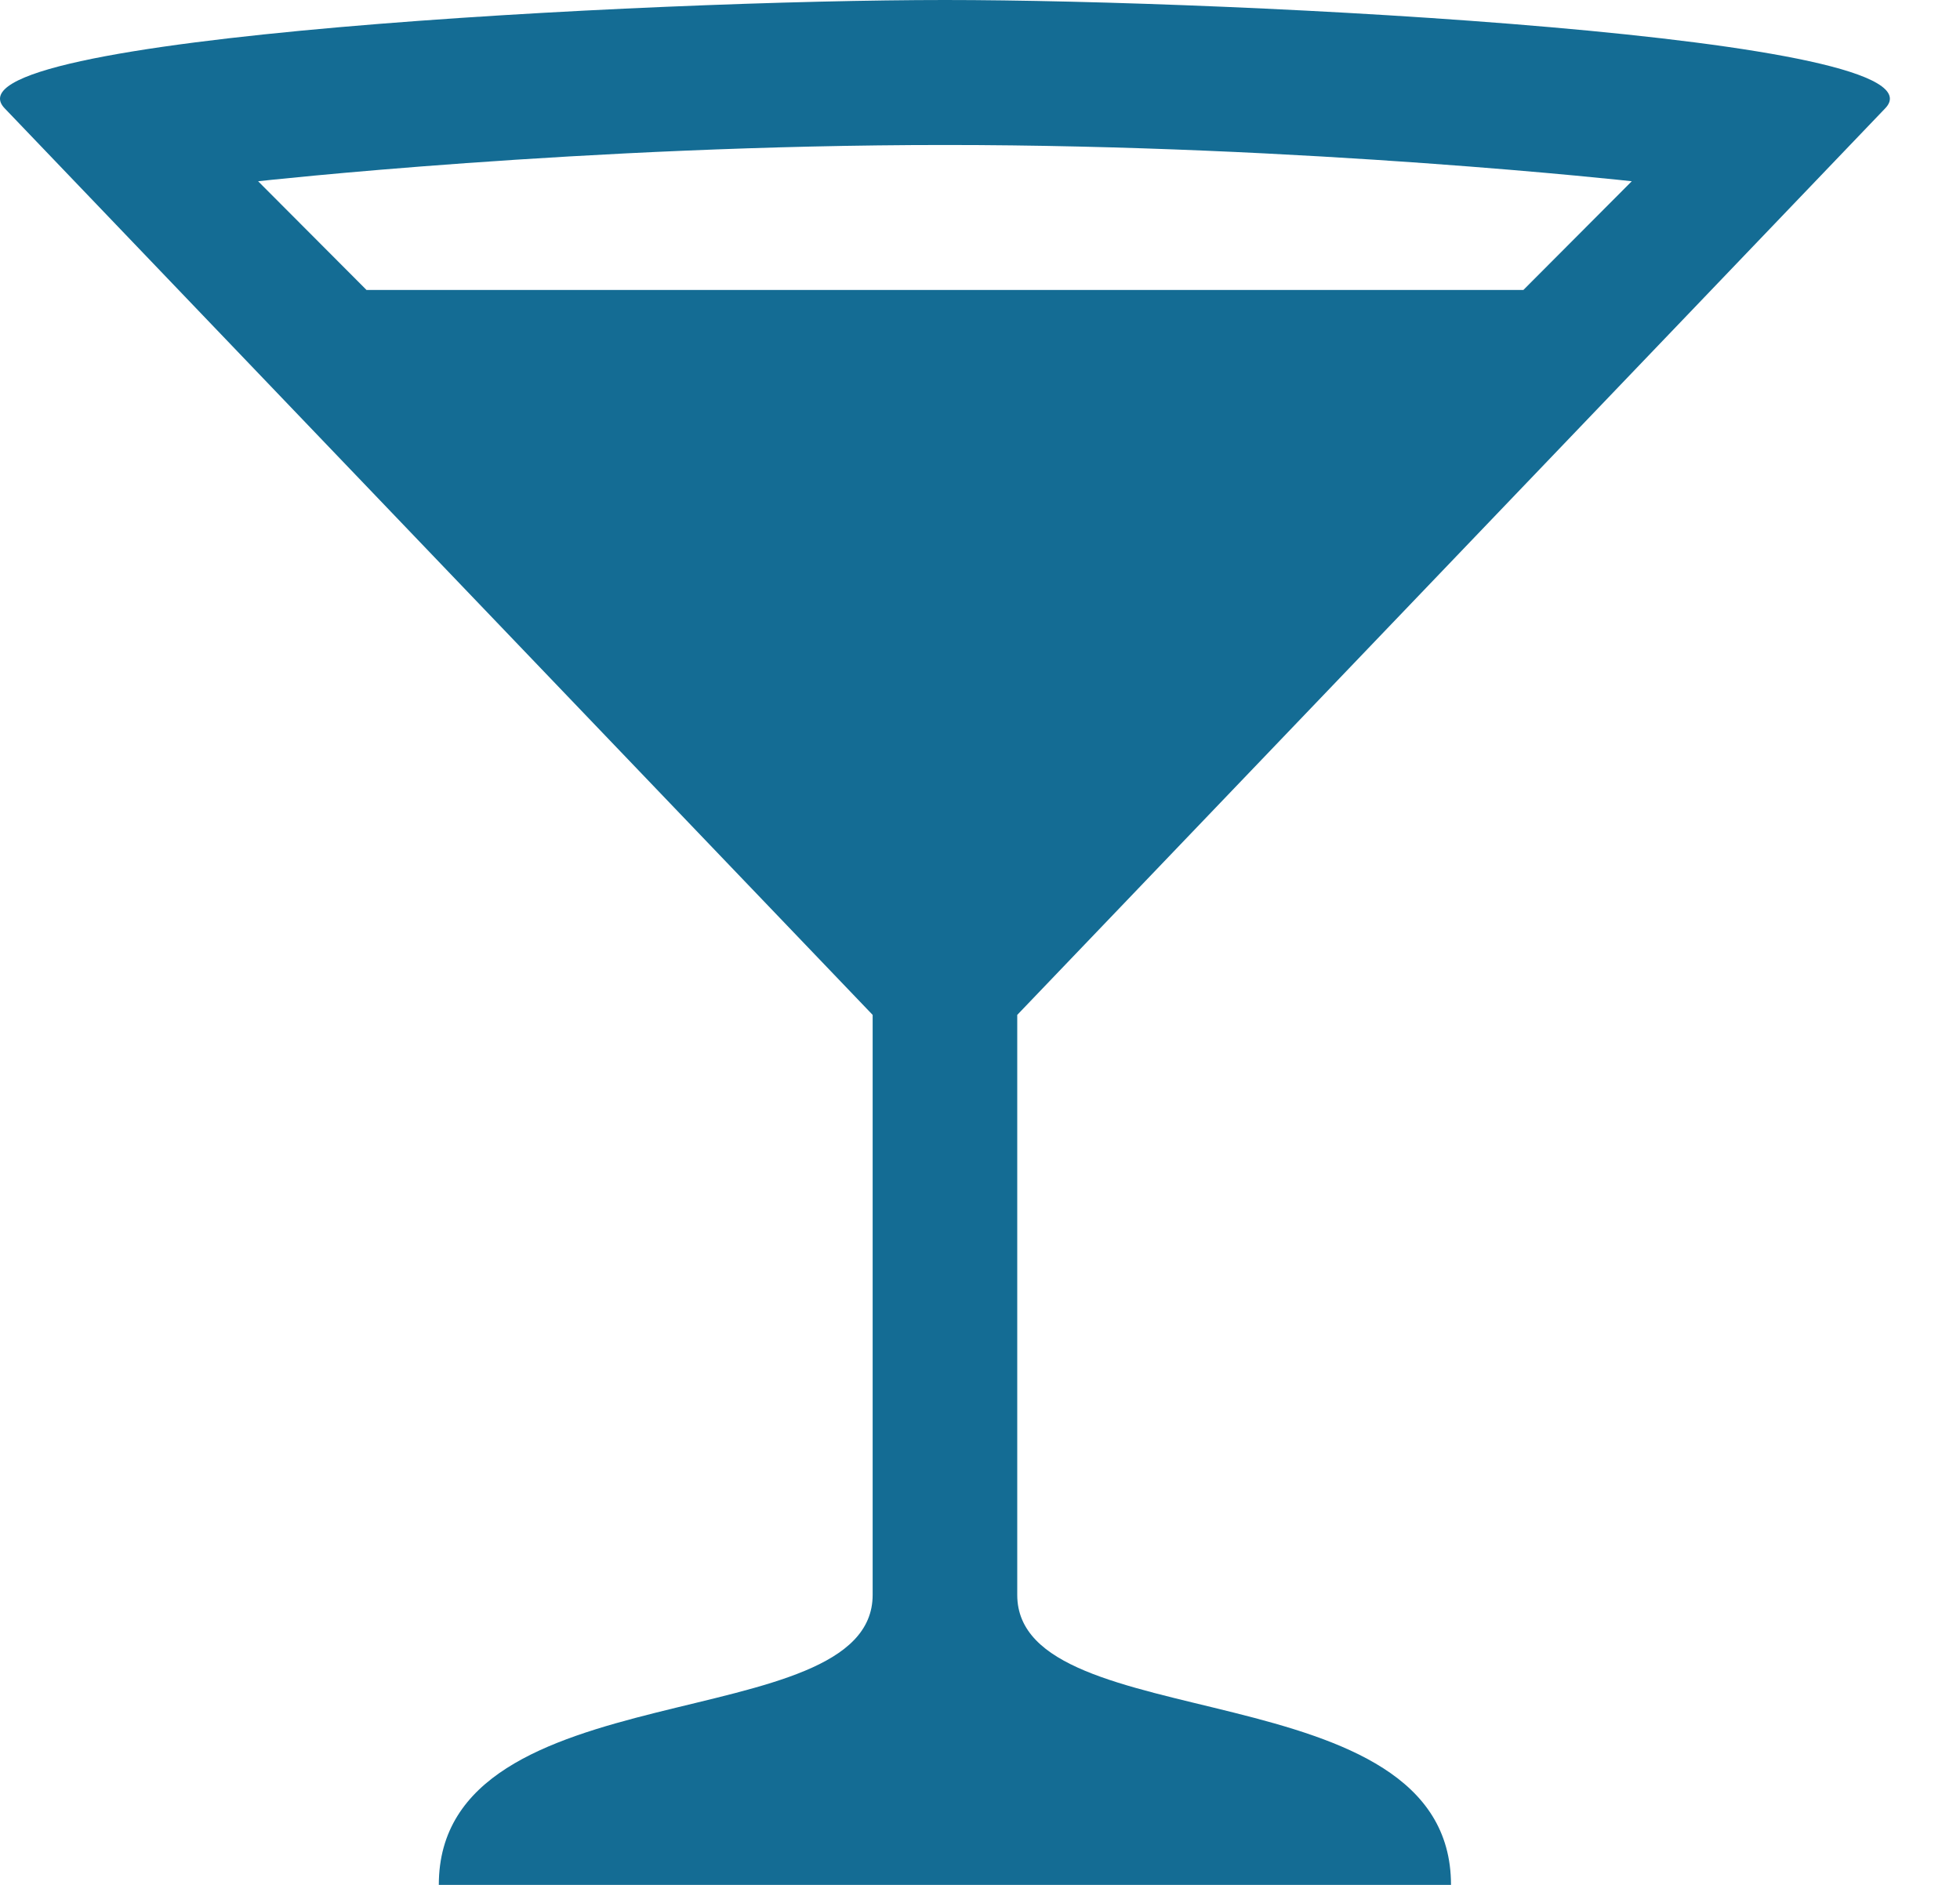 <svg width="26" height="25" viewBox="0 0 26 25" fill="none" xmlns="http://www.w3.org/2000/svg">
<path d="M12.535 0C8.699 0 -0.892 0.481 0.067 1.442L11.576 13.461V21.154C11.576 23.077 5.821 22.115 5.821 25H19.248C19.248 22.115 13.494 23.077 13.494 21.154V13.461L25.003 1.442C25.962 0.481 16.371 0 12.535 0ZM12.535 1.923C17.33 1.923 21.646 2.404 21.646 2.404L20.208 3.846H4.862L3.424 2.404C3.424 2.404 7.74 1.923 12.535 1.923Z" fill="#146C94"/>
</svg>
